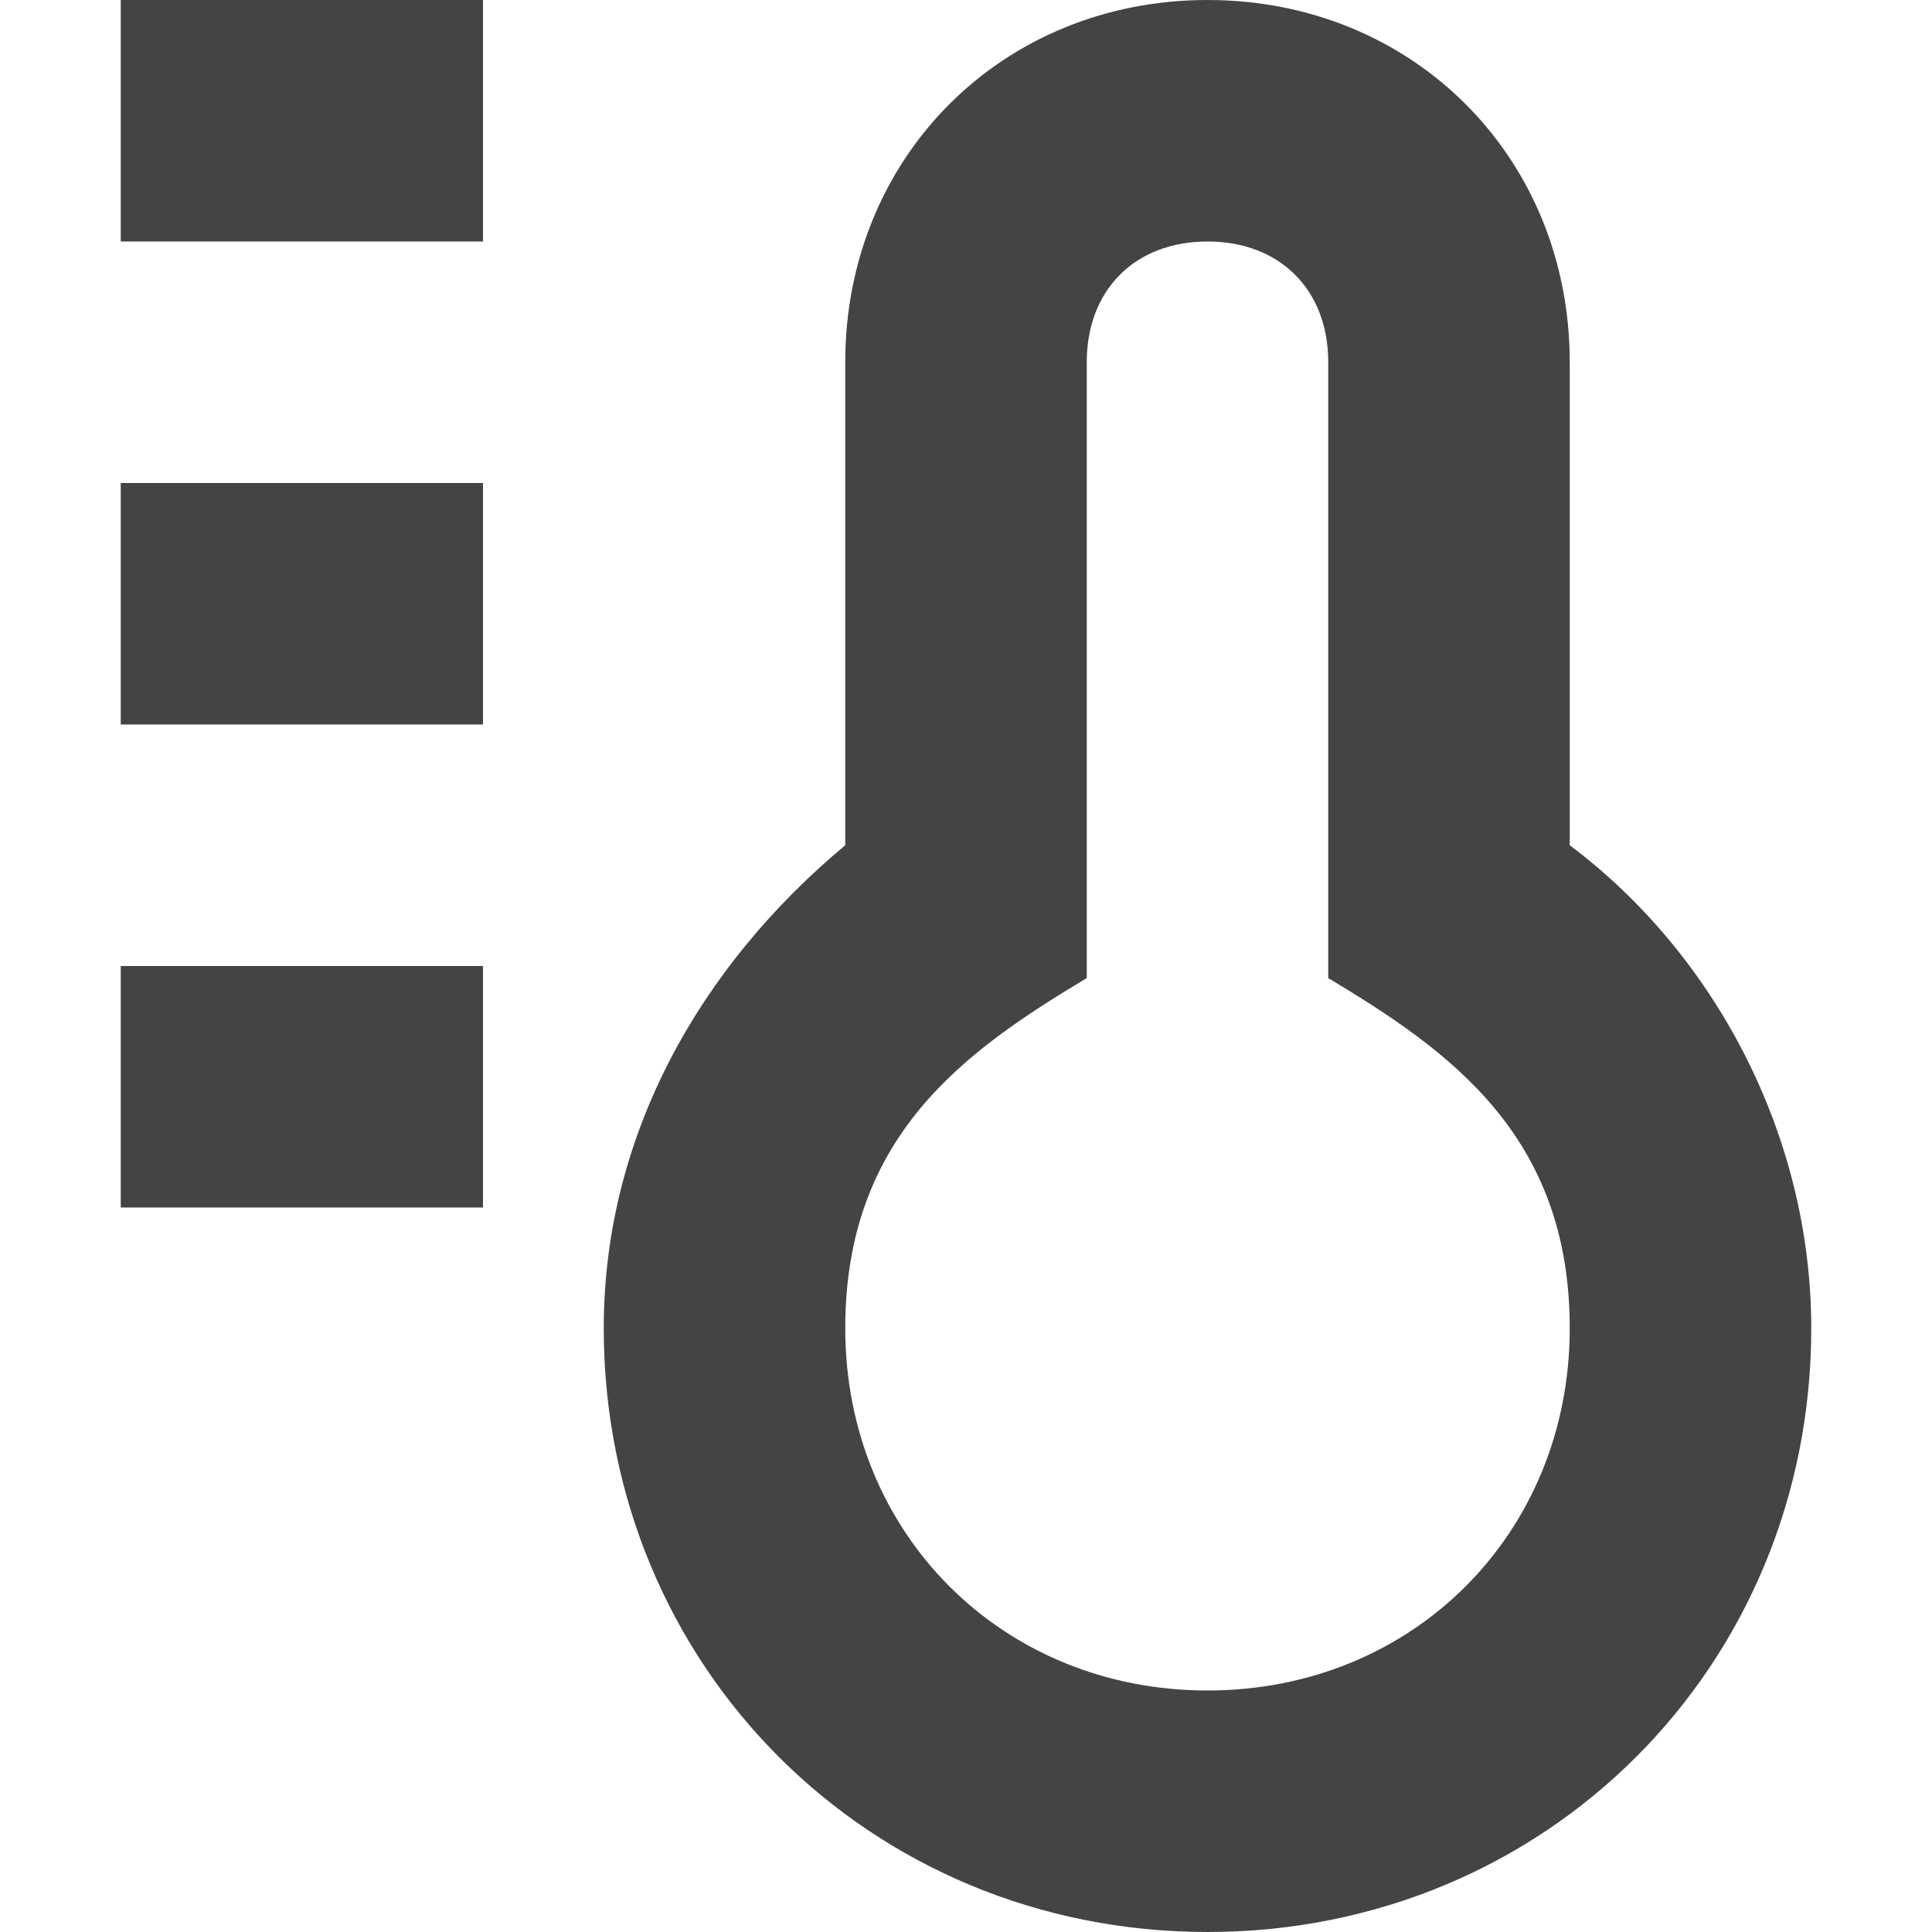 <?xml version="1.0" encoding="utf-8"?>
<!-- Generator: Adobe Illustrator 19.1.0, SVG Export Plug-In . SVG Version: 6.00 Build 0)  -->
<!DOCTYPE svg PUBLIC "-//W3C//DTD SVG 1.1//EN" "http://www.w3.org/Graphics/SVG/1.1/DTD/svg11.dtd">
<svg version="1.1" id="Layer_1" xmlns="http://www.w3.org/2000/svg" xmlns:xlink="http://www.w3.org/1999/xlink" x="0px" y="0px"
	 width="16px" height="16px" viewBox="0 0 16 16" enable-background="new 0 0 16 16" xml:space="preserve">
<rect data-color="color-2" x="1" fill="#444444" width="3" height="2"/>
<rect data-color="color-2" x="1" y="4" fill="#444444" width="3" height="2"/>
<rect data-color="color-2" x="1" y="8" fill="#444444" width="3" height="2"/>
<path fill="#444444" d="M10,16c-2.8,0-5-2.2-5-5c0-1.6,0.8-3,2-4V3c0-1.7,1.3-3,3-3s3,1.3,3,3v4c1.2,0.9,2,2.4,2,4
	C15,13.8,12.8,16,10,16z M10,2C9.4,2,9,2.4,9,3v5.1C8,8.7,7,9.4,7,11c0,1.7,1.3,3,3,3s3-1.3,3-3c0-1.6-1-2.3-2-2.9V3
	C11,2.4,10.6,2,10,2z"/>
</svg>
